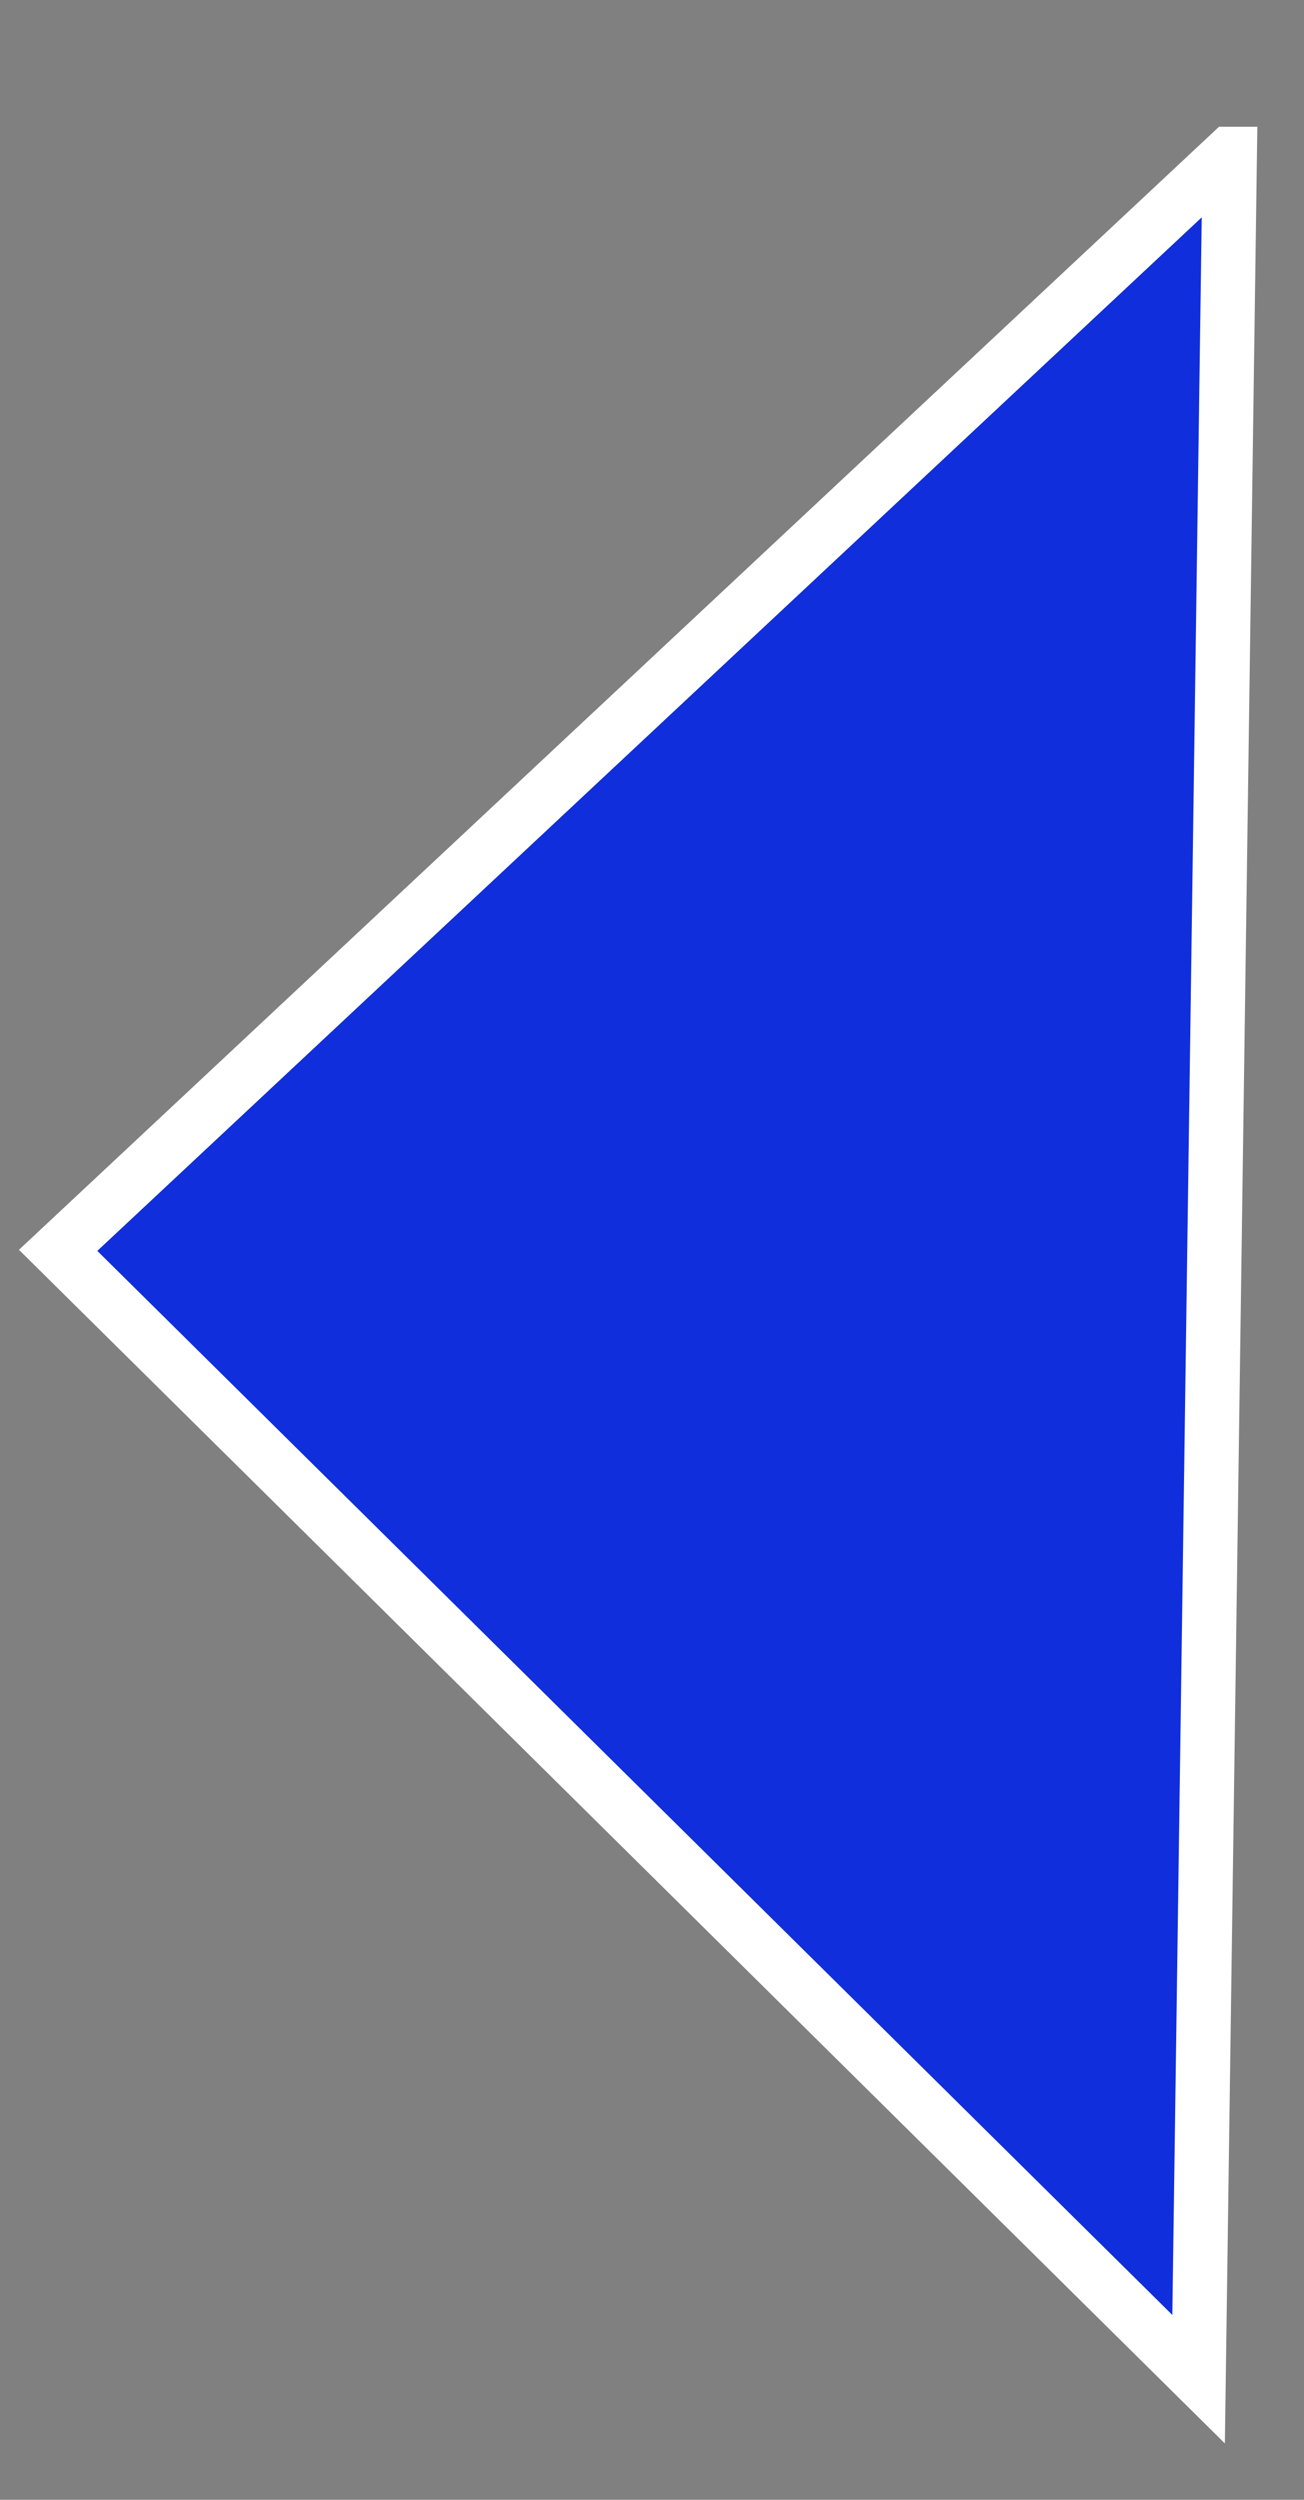 <svg width="12" height="23" fill="none" xmlns="http://www.w3.org/2000/svg"><rect width="100%" height="100%" fill="#808080" stroke="none"/><path d="M11.317 1.416L.535 11.504 11.03 21.89l.287-20.474z" fill="#102EDB" stroke="#fff" stroke-width=".5"/></svg>